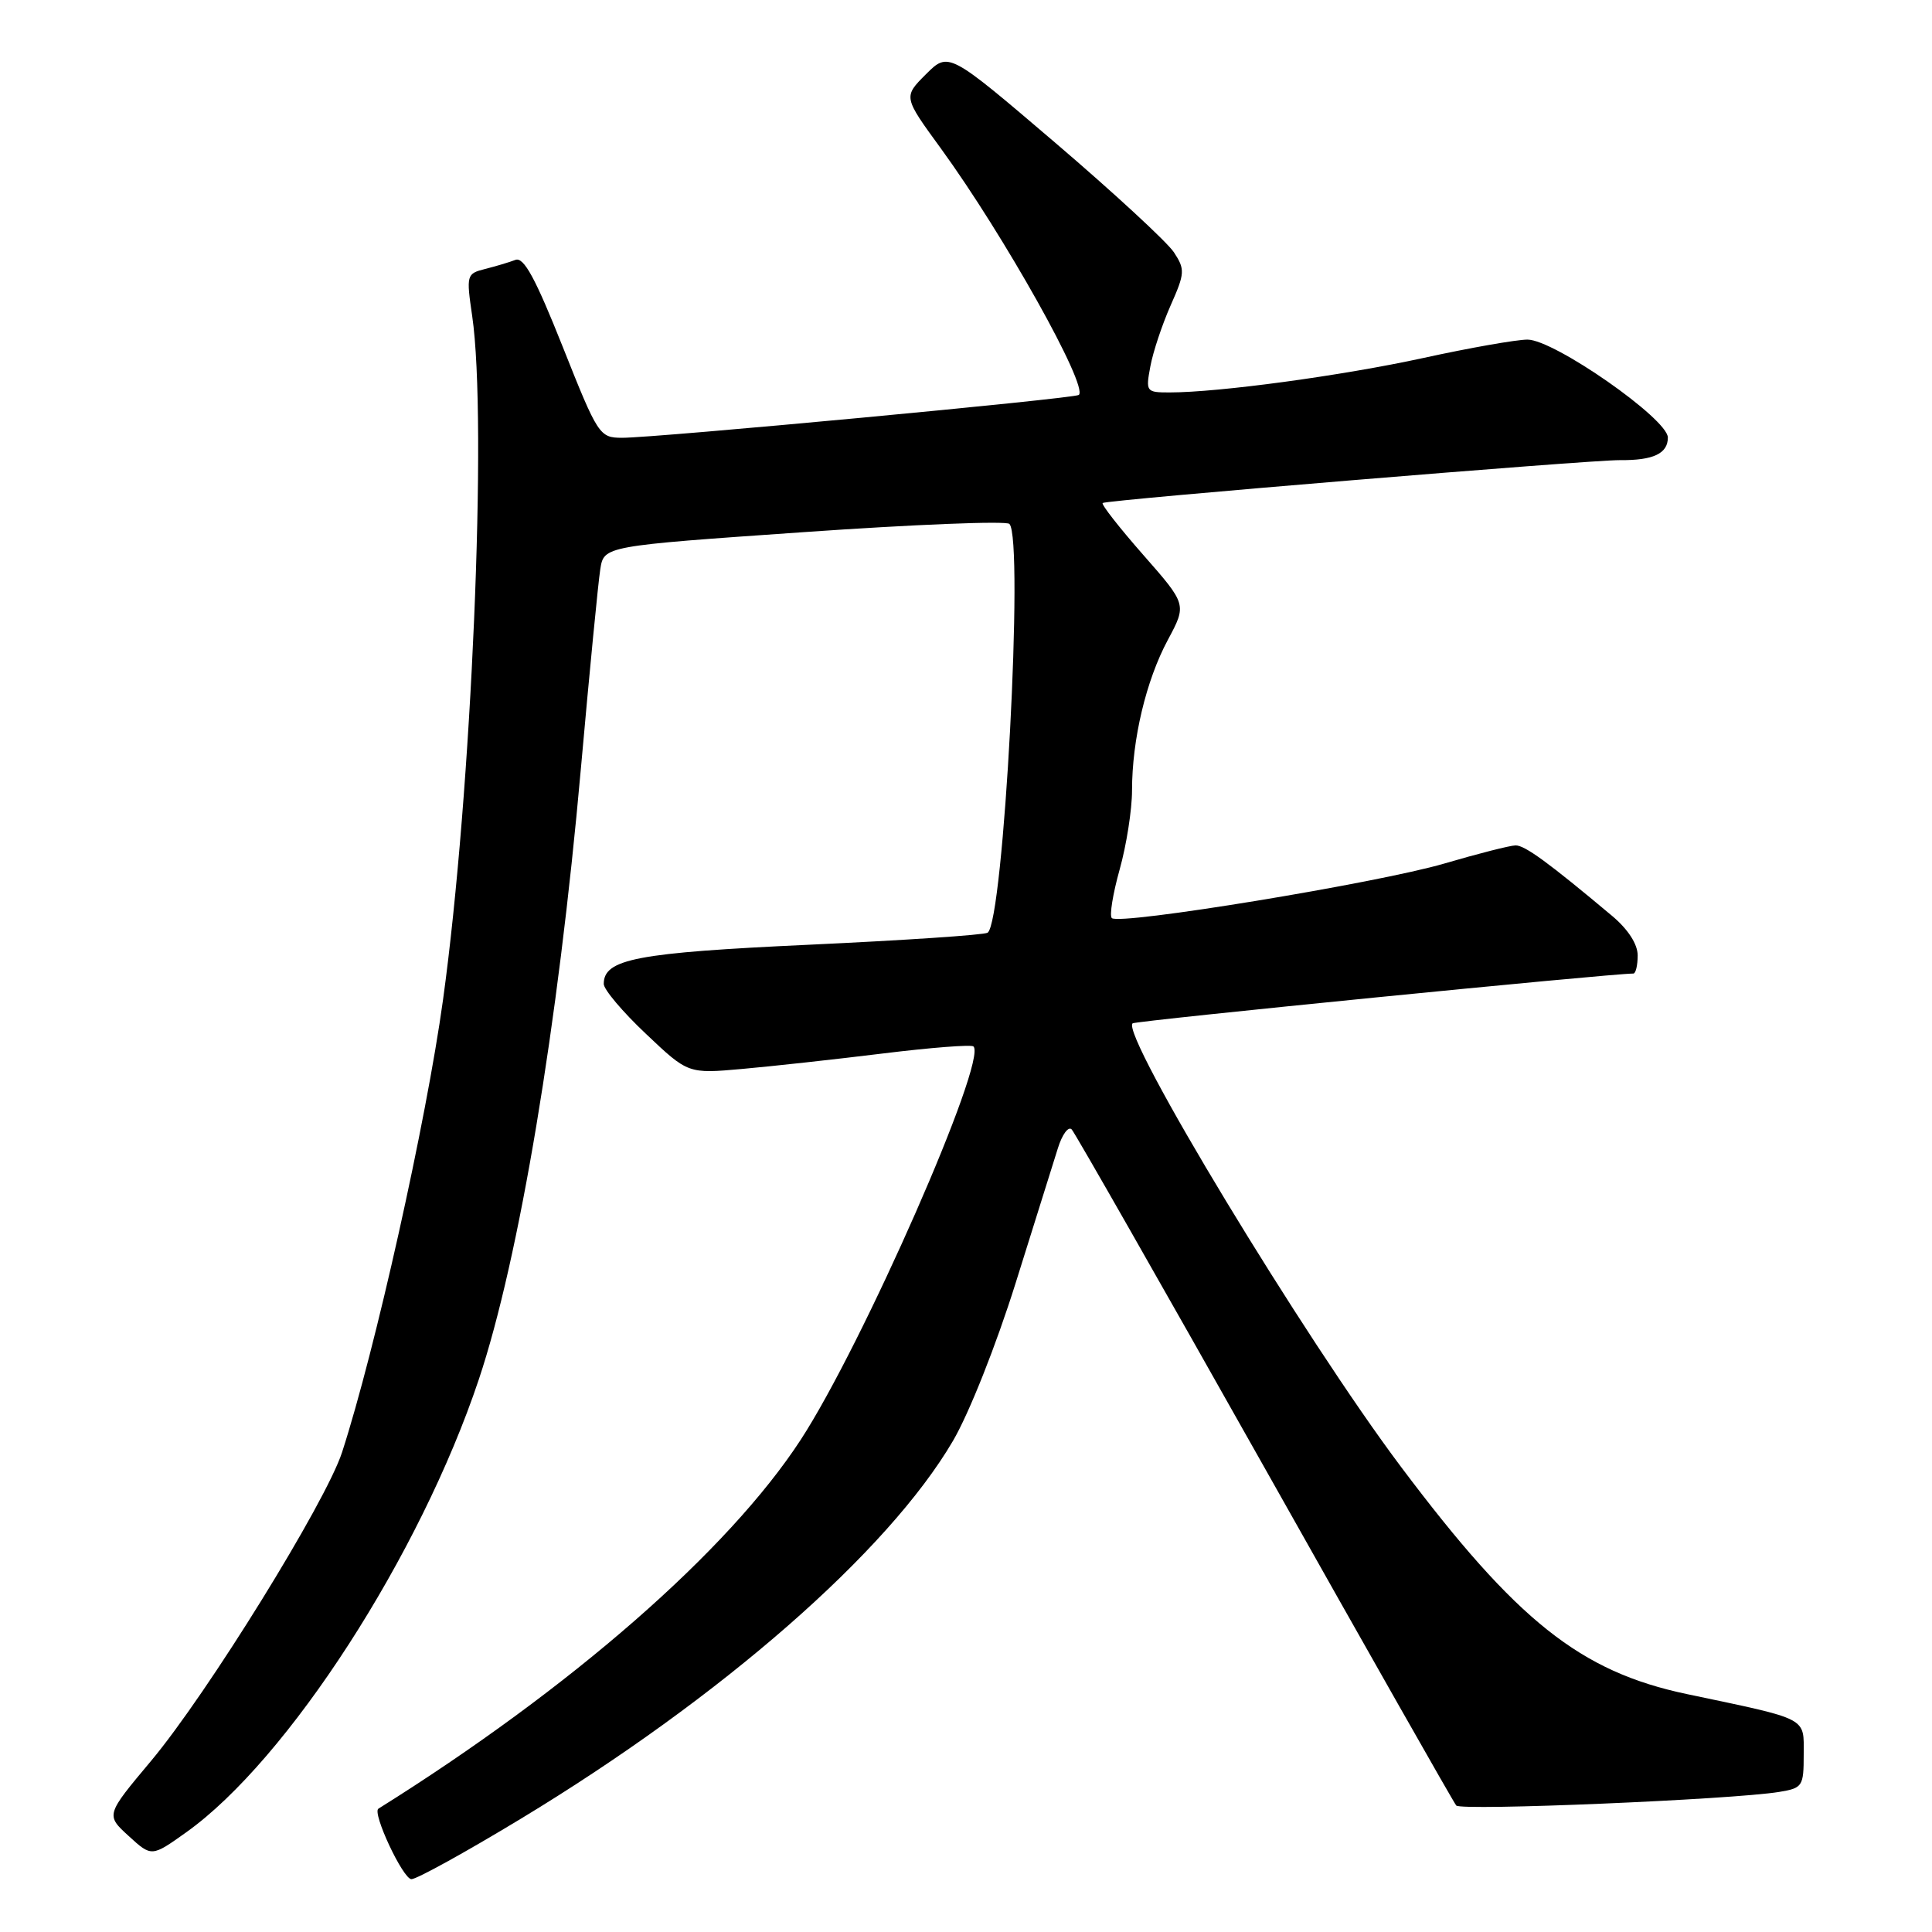 <?xml version="1.0" encoding="UTF-8" standalone="no"?>
<!DOCTYPE svg PUBLIC "-//W3C//DTD SVG 1.1//EN" "http://www.w3.org/Graphics/SVG/1.1/DTD/svg11.dtd" >
<svg xmlns="http://www.w3.org/2000/svg" xmlns:xlink="http://www.w3.org/1999/xlink" version="1.1" viewBox="0 0 256 256">
 <g >
 <path fill="currentColor"
d=" M 68.97 241.02 C 95.61 224.90 117.66 205.62 126.27 190.93 C 128.41 187.28 132.00 178.23 134.58 170.00 C 137.08 162.03 139.59 154.00 140.17 152.16 C 140.74 150.32 141.57 149.19 142.01 149.66 C 142.44 150.12 153.94 170.30 167.57 194.50 C 181.19 218.70 192.61 238.83 192.96 239.24 C 193.57 239.97 229.48 238.46 235.75 237.44 C 238.85 236.93 239.00 236.70 239.00 232.49 C 239.00 227.49 239.80 227.90 223.50 224.47 C 209.39 221.49 201.00 214.82 185.63 194.35 C 172.81 177.28 148.52 137.15 150.07 135.60 C 150.41 135.26 213.39 129.00 216.43 129.00 C 216.74 129.00 217.00 127.92 217.00 126.60 C 217.00 125.10 215.73 123.14 213.60 121.35 C 205.18 114.29 202.04 112.00 200.82 112.02 C 200.09 112.03 195.85 113.11 191.39 114.42 C 182.60 117.00 148.30 122.63 147.32 121.65 C 146.99 121.32 147.46 118.43 148.36 115.21 C 149.26 112.00 150.00 107.28 150.00 104.73 C 150.00 97.98 151.86 90.17 154.74 84.80 C 157.26 80.10 157.26 80.10 151.49 73.53 C 148.31 69.91 145.89 66.82 146.11 66.65 C 146.64 66.24 210.67 60.93 214.67 60.97 C 219.07 61.01 221.00 60.10 221.00 57.98 C 221.00 55.51 205.93 45.00 202.40 45.00 C 200.94 45.00 194.74 46.09 188.62 47.43 C 177.84 49.78 161.49 52.00 154.97 52.00 C 151.87 52.00 151.80 51.90 152.43 48.54 C 152.78 46.64 153.99 43.01 155.11 40.48 C 157.01 36.20 157.04 35.70 155.55 33.43 C 154.66 32.08 147.59 25.55 139.82 18.91 C 125.69 6.85 125.69 6.85 122.69 9.84 C 119.69 12.84 119.69 12.84 124.67 19.67 C 133.02 31.15 144.24 51.19 142.95 52.33 C 142.41 52.81 86.86 58.02 82.43 58.01 C 79.43 58.00 79.23 57.69 74.56 45.94 C 70.93 36.82 69.40 34.01 68.29 34.44 C 67.48 34.75 65.67 35.29 64.28 35.64 C 61.82 36.26 61.77 36.43 62.57 41.89 C 64.60 55.78 62.50 104.97 58.70 132.50 C 56.47 148.63 49.71 178.92 45.32 192.45 C 43.16 199.08 27.46 224.45 20.00 233.35 C 14.01 240.50 14.01 240.50 17.05 243.28 C 20.09 246.06 20.09 246.06 24.69 242.78 C 38.12 233.21 55.68 206.02 63.45 182.77 C 68.79 166.79 73.94 135.97 76.98 101.73 C 78.12 88.95 79.27 77.12 79.54 75.43 C 80.02 72.35 80.02 72.35 106.51 70.51 C 121.08 69.49 133.34 69.00 133.75 69.42 C 135.71 71.39 132.99 122.27 130.86 123.59 C 130.38 123.89 119.75 124.60 107.24 125.18 C 84.33 126.24 80.00 127.07 80.00 130.38 C 80.00 131.11 82.51 134.09 85.59 136.99 C 91.17 142.28 91.17 142.28 98.34 141.64 C 102.28 141.29 110.67 140.37 117.00 139.59 C 123.33 138.81 128.72 138.39 128.99 138.66 C 130.86 140.51 114.31 178.18 106.09 190.79 C 96.51 205.49 75.65 223.71 50.14 239.66 C 49.28 240.20 53.40 249.00 54.52 249.00 C 55.21 249.00 61.72 245.41 68.97 241.02 Z "/>
</g>
</svg>